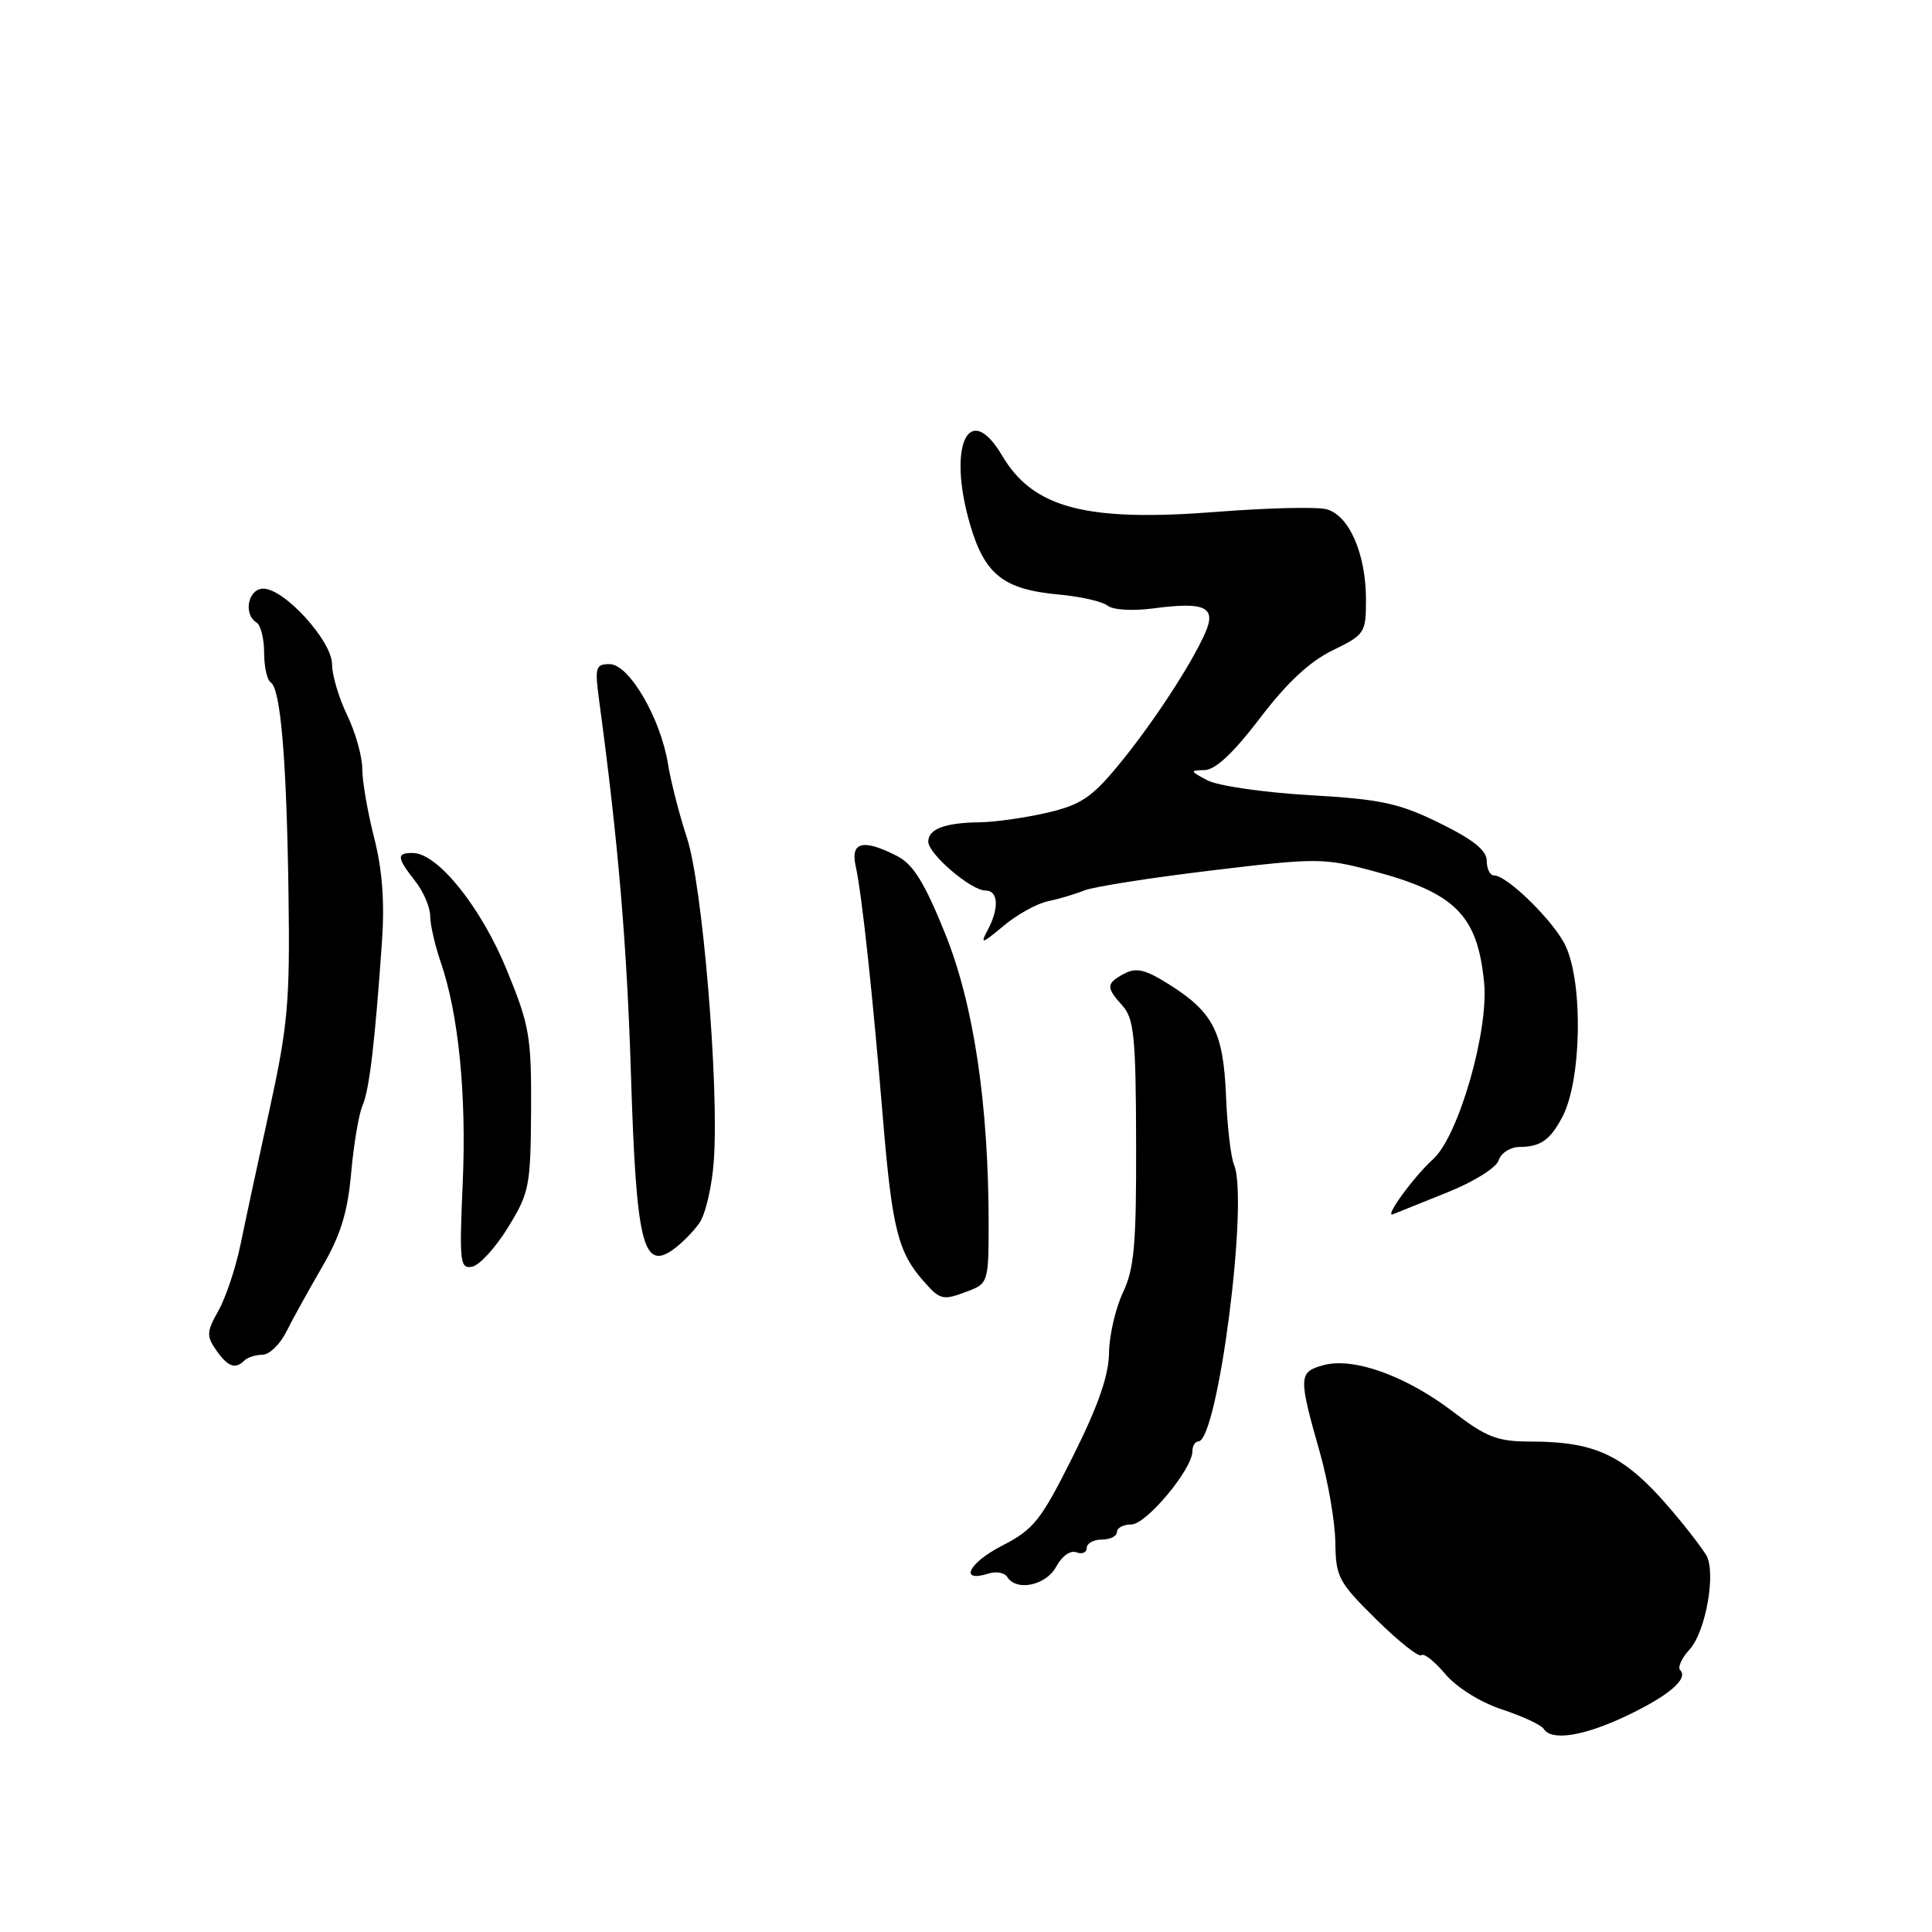 <?xml version="1.0" encoding="UTF-8" standalone="no"?>
<!DOCTYPE svg PUBLIC "-//W3C//DTD SVG 1.1//EN" "http://www.w3.org/Graphics/SVG/1.1/DTD/svg11.dtd" >
<svg xmlns="http://www.w3.org/2000/svg" xmlns:xlink="http://www.w3.org/1999/xlink" version="1.1" viewBox="0 0 256 256">
 <g >
 <path fill="currentColor"
d=" M 215.43 227.40 C 221.08 224.73 223.78 222.44 222.63 221.30 C 222.27 220.94 222.83 219.71 223.87 218.57 C 226.06 216.17 227.44 208.20 226.05 206.00 C 225.53 205.18 224.07 203.23 222.80 201.69 C 215.63 192.92 212.04 191.02 202.59 191.01 C 198.43 191.00 196.91 190.41 192.59 187.10 C 186.34 182.32 179.36 179.80 175.37 180.89 C 172.05 181.80 172.02 182.36 174.90 192.50 C 175.99 196.35 176.91 201.71 176.94 204.40 C 177.00 208.98 177.36 209.65 182.38 214.60 C 185.34 217.52 188.03 219.64 188.34 219.32 C 188.66 219.01 190.07 220.12 191.49 221.80 C 193.00 223.59 196.11 225.54 199.02 226.51 C 201.75 227.41 204.23 228.57 204.55 229.08 C 205.56 230.72 209.81 230.06 215.43 227.40 Z  M 139.96 207.58 C 140.70 206.19 141.84 205.38 142.63 205.69 C 143.38 205.98 144.00 205.72 144.00 205.11 C 144.00 204.50 144.90 204.00 146.00 204.00 C 147.10 204.00 148.00 203.55 148.00 203.00 C 148.00 202.45 148.86 202.00 149.91 202.00 C 151.89 202.00 158.00 194.67 158.00 192.30 C 158.00 191.59 158.35 191.00 158.78 191.00 C 161.36 191.00 165.49 159.06 163.52 154.35 C 163.09 153.33 162.61 149.21 162.45 145.19 C 162.10 136.77 160.77 134.14 154.96 130.47 C 151.78 128.46 150.56 128.17 148.98 129.01 C 146.55 130.31 146.53 130.82 148.75 133.28 C 150.26 134.96 150.51 137.44 150.54 151.36 C 150.58 164.88 150.30 168.11 148.79 171.28 C 147.81 173.36 146.98 176.96 146.95 179.28 C 146.92 182.25 145.51 186.30 142.18 192.95 C 137.91 201.49 137.00 202.64 132.75 204.83 C 128.30 207.12 127.04 209.76 131.00 208.50 C 132.01 208.18 133.12 208.39 133.47 208.96 C 134.68 210.91 138.62 210.08 139.96 207.58 Z  M 32.40 180.26 C 32.81 179.86 33.88 179.52 34.78 179.51 C 35.68 179.51 37.09 178.15 37.92 176.50 C 38.74 174.85 40.88 170.99 42.66 167.92 C 45.13 163.69 46.06 160.68 46.53 155.42 C 46.87 151.62 47.55 147.60 48.03 146.50 C 48.94 144.44 49.67 138.24 50.61 124.81 C 50.98 119.51 50.66 115.22 49.57 110.98 C 48.71 107.60 48.00 103.50 48.00 101.87 C 48.00 100.24 47.10 97.04 46.00 94.76 C 44.90 92.49 44.00 89.46 44.00 88.03 C 44.00 84.94 37.69 78.00 34.89 78.00 C 32.87 78.00 32.20 81.39 34.00 82.50 C 34.55 82.84 35.00 84.64 35.00 86.50 C 35.00 88.36 35.39 90.13 35.87 90.42 C 37.19 91.24 37.98 100.69 38.23 118.50 C 38.43 132.72 38.15 135.89 35.72 147.00 C 34.21 153.88 32.47 161.97 31.85 165.00 C 31.22 168.03 29.92 171.92 28.95 173.66 C 27.37 176.46 27.34 177.04 28.65 178.91 C 30.19 181.12 31.19 181.48 32.40 180.26 Z  M 128.43 171.02 C 130.88 170.09 131.00 169.70 131.00 162.32 C 131.00 146.31 129.03 133.10 125.23 123.69 C 122.51 116.96 121.02 114.54 118.89 113.44 C 114.39 111.12 112.66 111.53 113.38 114.75 C 114.20 118.44 115.61 131.49 117.01 148.39 C 118.21 162.77 119.00 165.94 122.37 169.75 C 124.62 172.31 124.91 172.37 128.43 171.02 Z  M 67.32 162.63 C 70.14 158.06 70.31 157.14 70.37 147.13 C 70.42 137.34 70.17 135.87 67.14 128.50 C 63.76 120.24 58.03 113.09 54.75 113.03 C 52.51 112.99 52.55 113.61 55.00 116.73 C 56.10 118.13 57.00 120.21 57.00 121.35 C 57.00 122.50 57.63 125.25 58.39 127.47 C 60.77 134.38 61.83 145.05 61.31 156.84 C 60.85 167.28 60.95 168.16 62.57 167.84 C 63.54 167.65 65.68 165.31 67.32 162.63 Z  M 92.67 162.06 C 93.49 160.89 94.36 157.14 94.59 153.72 C 95.29 143.74 93.07 117.18 91.02 111.00 C 90.02 107.97 88.89 103.57 88.51 101.21 C 87.52 95.14 83.35 88.00 80.78 88.00 C 78.92 88.00 78.80 88.42 79.38 92.75 C 81.92 111.54 83.07 125.14 83.61 142.50 C 84.30 164.63 85.19 168.38 89.13 165.62 C 90.26 164.83 91.85 163.23 92.67 162.06 Z  M 191.77 158.00 C 195.28 156.60 198.27 154.73 198.58 153.75 C 198.88 152.79 200.12 151.99 201.32 151.98 C 204.13 151.96 205.39 151.08 207.02 148.00 C 209.55 143.23 209.80 130.40 207.46 125.36 C 205.99 122.17 199.73 116.00 197.97 116.00 C 197.43 116.00 197.00 115.13 197.00 114.06 C 197.00 112.68 195.21 111.25 190.75 109.06 C 185.35 106.41 183.00 105.91 173.50 105.36 C 167.45 105.01 161.38 104.13 160.00 103.40 C 157.66 102.17 157.64 102.08 159.62 102.04 C 161.05 102.01 163.45 99.76 166.95 95.16 C 170.50 90.49 173.54 87.65 176.57 86.18 C 180.84 84.10 181.00 83.87 181.00 79.48 C 181.00 73.36 178.75 68.23 175.73 67.47 C 174.42 67.14 167.91 67.30 161.27 67.82 C 143.95 69.18 136.91 67.35 132.80 60.39 C 128.39 52.91 125.50 59.02 128.52 69.43 C 130.47 76.14 132.95 78.11 140.31 78.78 C 143.16 79.04 146.07 79.70 146.76 80.25 C 147.48 80.83 150.09 80.98 152.88 80.61 C 159.67 79.71 161.20 80.43 159.71 83.83 C 157.86 88.07 152.60 96.07 148.12 101.48 C 144.66 105.67 143.17 106.66 138.75 107.69 C 135.86 108.36 131.85 108.93 129.83 108.96 C 125.22 109.01 123.00 109.84 123.00 111.52 C 123.00 113.15 128.66 118.00 130.58 118.00 C 132.30 118.00 132.42 120.35 130.85 123.28 C 129.85 125.15 130.11 125.08 132.93 122.72 C 134.70 121.22 137.36 119.74 138.83 119.43 C 140.30 119.12 142.48 118.47 143.68 117.99 C 144.87 117.50 152.42 116.32 160.45 115.35 C 174.41 113.67 175.35 113.67 181.78 115.37 C 192.82 118.29 195.77 121.22 196.65 130.17 C 197.29 136.58 193.26 150.56 189.90 153.59 C 187.32 155.92 183.31 161.43 184.59 160.89 C 185.09 160.68 188.32 159.38 191.77 158.00 Z "/>
</g>
</svg>